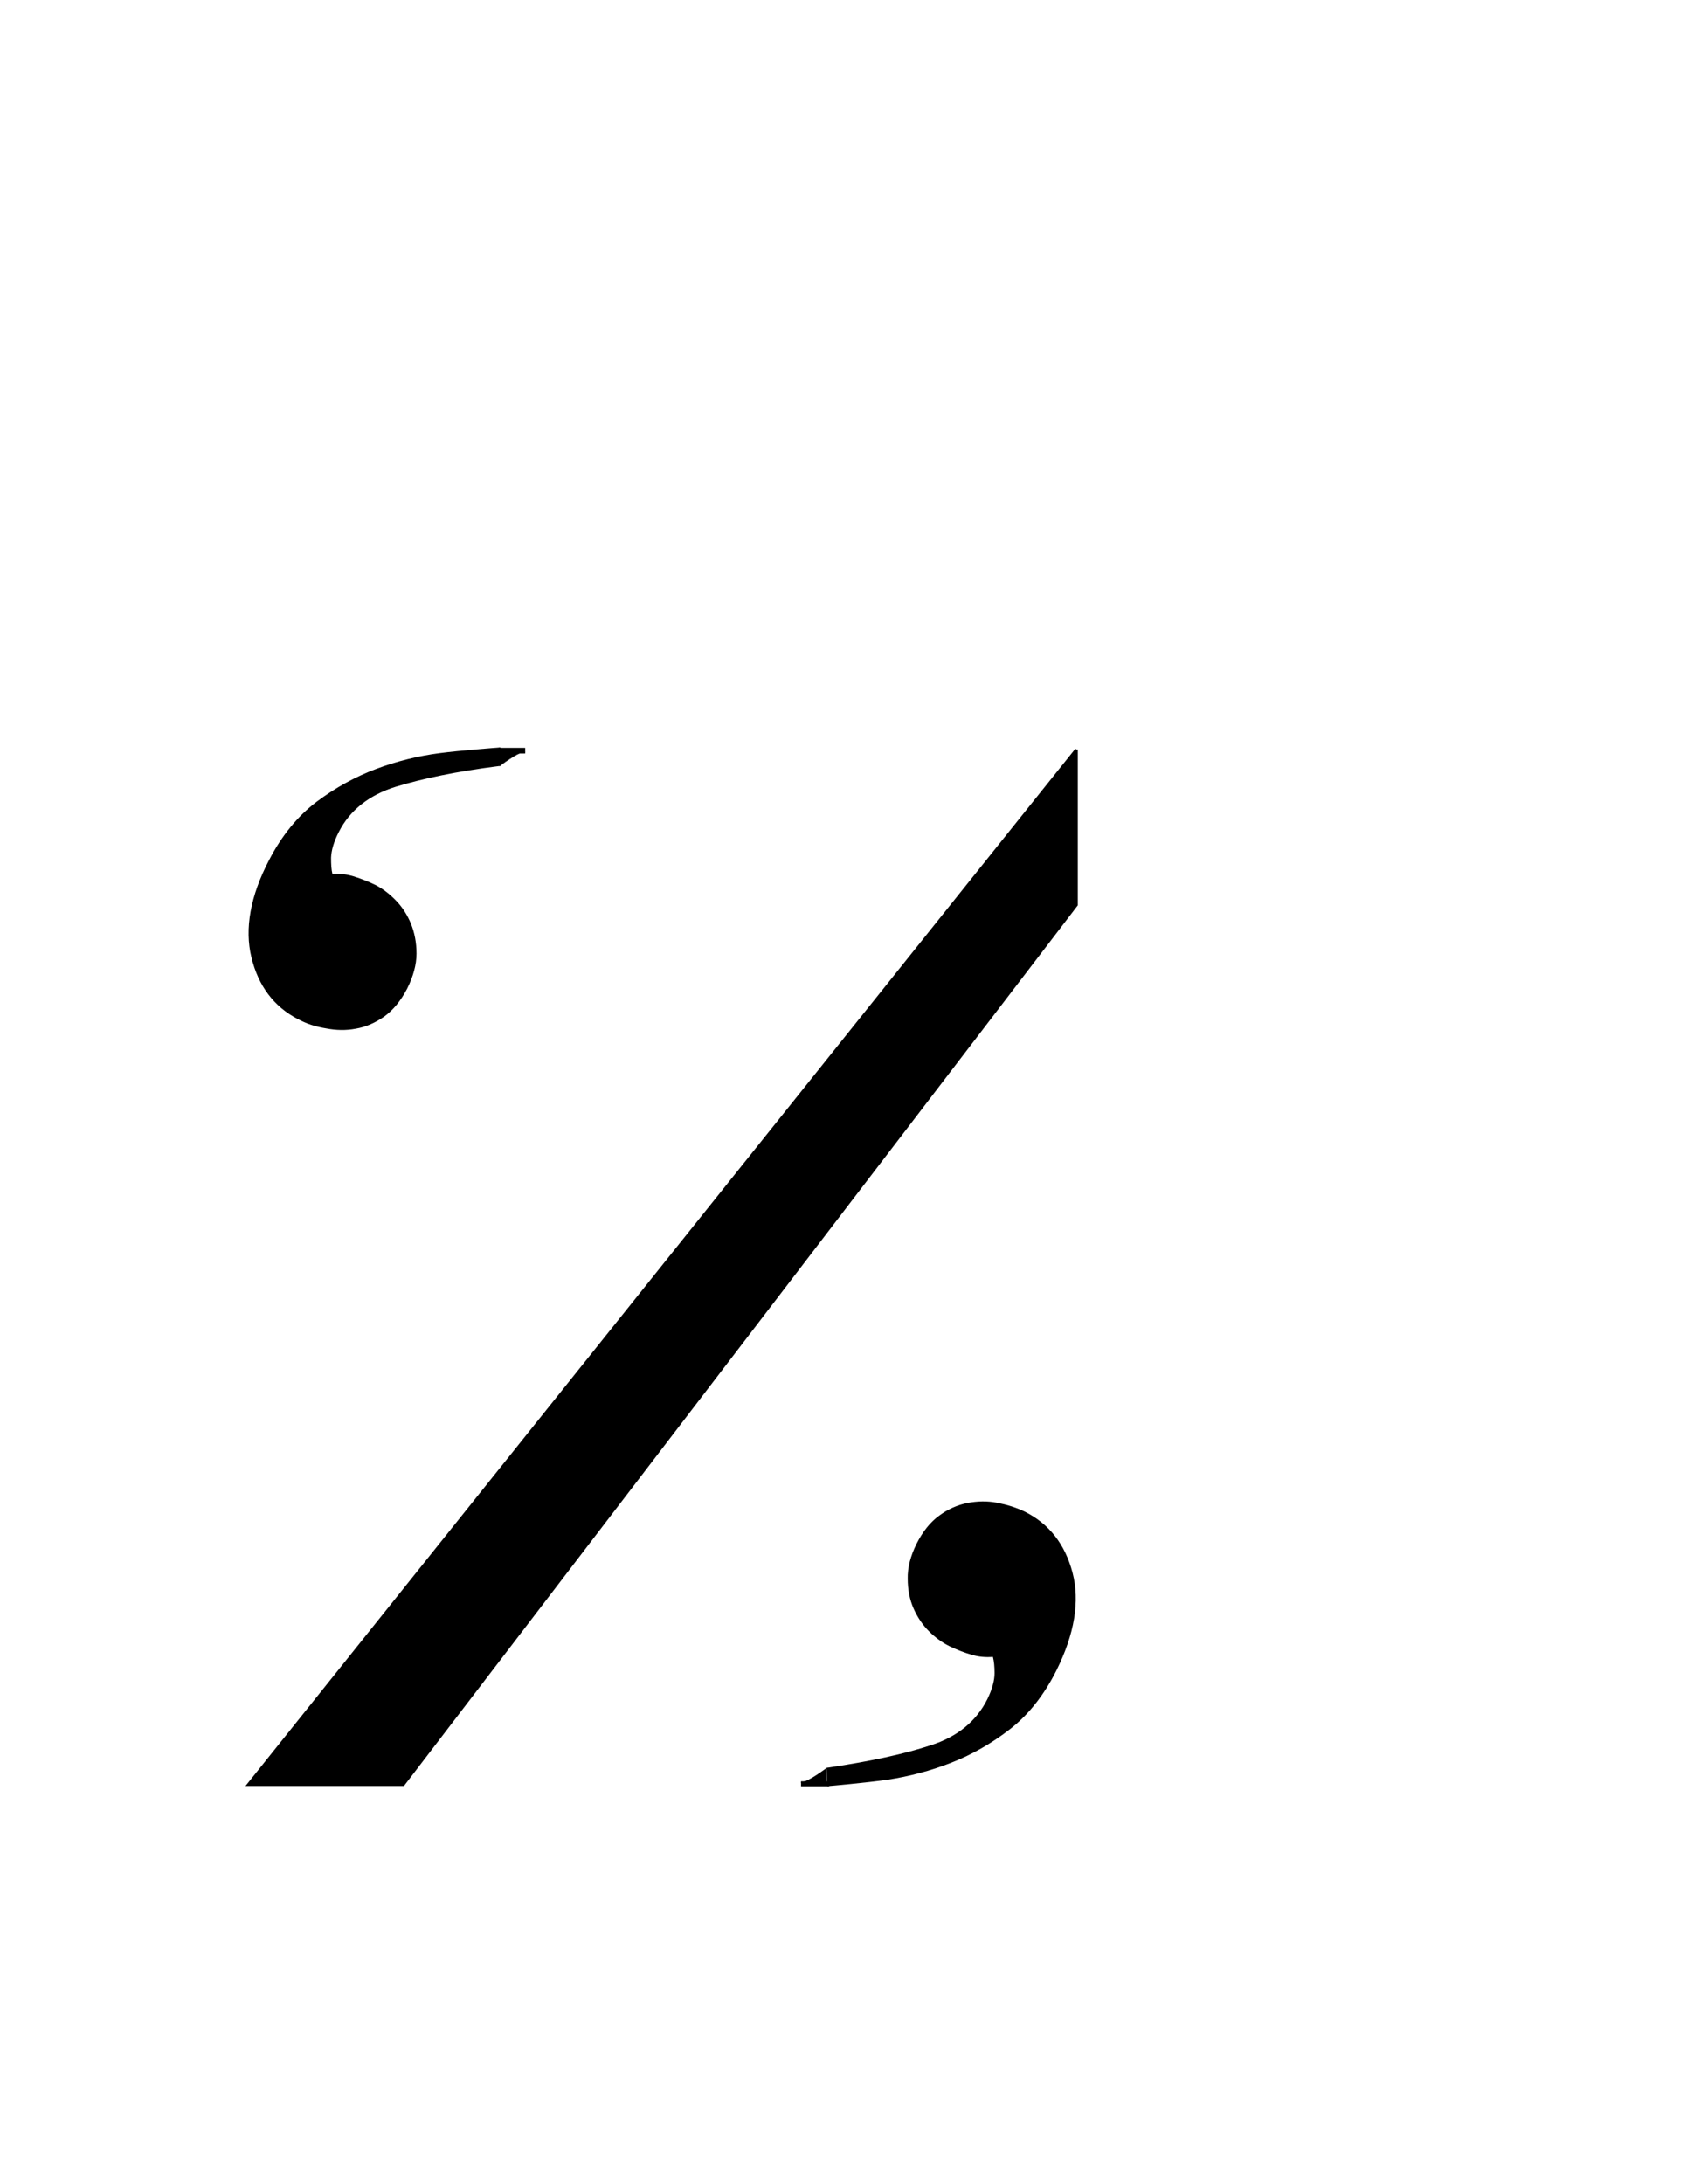 <?xml version="1.0" encoding="utf-8"?>
<!-- Generator: Adobe Illustrator 19.0.0, SVG Export Plug-In . SVG Version: 6.00 Build 0)  -->
<svg version="1.1" id="Layer_1" xmlns="http://www.w3.org/2000/svg" xmlns:xlink="http://www.w3.org/1999/xlink" x="0px" y="0px"
	 viewBox="0 0 612 792" style="enable-background:new 0 0 612 792;" xml:space="preserve">
<style type="text/css">
	.st0{stroke:#000000;stroke-miterlimit:10;}
	.st1{stroke:#000000;stroke-width:2.834646e-02;stroke-miterlimit:10;}
</style>
<g id="XMLID_96_">
	<g id="XMLID_97_">
		<path id="XMLID_101_" d="M143.1,284.6c-9.9,3-16.9,8.6-21.2,16.8c-1.9,3.6-2.8,6.9-2.9,9.7c0,2.8,0.2,5.1,0.8,6.8
			c2.7-0.3,5.5,0,8.2,0.8c2.7,0.8,5.3,1.9,7.8,3.2c2.5,1.3,4.9,3.1,7.1,5.4c2.2,2.3,4,5,5.3,8.1c1.3,3.1,1.9,6.6,1.9,10.4
			c0,3.9-1.1,8-3.3,12.3c-2.2,4.3-4.9,7.6-8.1,9.8c-3.2,2.2-6.5,3.7-10,4.3c-3.5,0.6-7,0.6-10.5-0.1c-3.5-0.7-6.8-1.8-9.7-3.3
			c-8.6-4.4-14.1-11.7-16.6-21.9c-2.5-10.2-0.4-21.7,6.3-34.6c4.6-8.8,10.2-15.8,17-20.9c6.8-5.1,13.9-9,21.3-11.7
			c7.4-2.7,15-4.6,22.7-5.7c7.7-1,21.1-2,21.1-2l0.1,5C165.5,279.1,153,281.6,143.1,284.6z"/>
		<path id="XMLID_98_" d="M108.2,369.6c-8.8-4.5-14.5-12.1-17-22.5c-2.5-10.3-0.4-22.2,6.4-35.2c4.6-8.9,10.4-16,17.3-21.2
			c6.8-5.1,14.1-9.1,21.6-11.9c7.5-2.8,15.2-4.7,22.9-5.7c7.6-1,21.1-2,21.2-2l0.9-0.1l0.1,6.7l-0.8,0.1c-15,1.9-27.5,4.5-37.3,7.5
			l0,0c-9.6,3-16.6,8.5-20.6,16.4c-1.8,3.5-2.7,6.6-2.8,9.3c0,2.4,0.1,4.4,0.5,5.9c2.6-0.2,5.2,0.1,7.8,0.9c2.8,0.9,5.4,1.9,8,3.2
			c2.5,1.3,5,3.2,7.3,5.6c2.3,2.4,4.1,5.2,5.4,8.4c1.3,3.2,2,6.8,2,10.8c0,4-1.2,8.3-3.4,12.7c-2.3,4.4-5.1,7.8-8.3,10.1
			c-3.3,2.3-6.7,3.8-10.3,4.4c-3.6,0.7-7.2,0.6-10.8-0.1C114.5,372.3,111.2,371.2,108.2,369.6z M179.6,273c-3.2,0.2-13.7,1-20.2,1.9
			c-7.6,1-15.2,2.9-22.5,5.6c-7.3,2.7-14.4,6.6-21.1,11.6c-6.6,5-12.3,11.9-16.8,20.6c-6.5,12.6-8.6,24.1-6.2,34
			c2.4,9.9,7.8,17.1,16.2,21.4c2.9,1.5,6,2.6,9.5,3.2c3.4,0.7,6.8,0.7,10.2,0.1c3.3-0.6,6.6-2,9.6-4.2c3-2.1,5.7-5.3,7.8-9.5
			c2.1-4.1,3.2-8.1,3.2-11.9c0-3.7-0.6-7.1-1.8-10.1c-1.2-3-2.9-5.6-5.1-7.8c-2.2-2.2-4.5-4-6.9-5.2c-2.4-1.3-5-2.3-7.7-3.1
			c-2.6-0.8-5.2-1.1-7.8-0.8l-0.7,0.1l-0.2-0.7c-0.6-1.8-0.8-4.1-0.8-7.1c0-3,1-6.3,3-10.1c4.3-8.3,11.6-14.1,21.7-17.2
			c9.7-3,22.1-5.5,36.8-7.4L179.6,273z"/>
	</g>
</g>
<path id="XMLID_95_" class="st0" d="M155,270.1"/>
<path id="XMLID_94_" class="st0" d="M346.6,646"/>
<polyline id="XMLID_93_" class="st0" points="390.5,271.8 390.5,328.1 146.3,647.1 90.1,647.1 390.5,271.8 "/>
<g id="XMLID_86_">
	<g id="XMLID_87_">
		<path id="XMLID_91_" d="M338.1,633.7c9.8-3.2,16.8-8.9,20.9-17.1c1.8-3.6,2.7-6.9,2.7-9.7c0-2.8-0.3-5.1-0.9-6.8
			c-2.7,0.3-5.5,0.1-8.2-0.7c-2.7-0.8-5.4-1.8-7.9-3.1c-2.5-1.2-4.9-3-7.2-5.3c-2.3-2.3-4.1-4.9-5.4-8c-1.3-3.1-2-6.5-2.1-10.4
			c-0.1-3.9,1-8,3.1-12.3c2.2-4.3,4.8-7.6,7.9-9.9c3.1-2.3,6.4-3.8,9.9-4.5c3.5-0.7,7-0.7,10.5-0.1c3.5,0.6,6.8,1.7,9.7,3.1
			c8.7,4.3,14.3,11.5,17,21.6c2.6,10.1,0.7,21.7-5.7,34.7c-4.4,8.9-10,15.9-16.7,21.1c-6.7,5.2-13.8,9.2-21.1,12.1
			c-7.4,2.9-14.9,4.9-22.6,6c-7.7,1.2-21.1,2.3-21.1,2.3l-0.2-5C315.8,639.6,328.3,636.9,338.1,633.7z"/>
		<path id="XMLID_88_" d="M371.7,548.1c8.9,4.4,14.7,11.9,17.4,22.2c2.7,10.3,0.7,22.2-5.8,35.3c-4.5,9-10.2,16.2-16.9,21.4
			c-6.7,5.2-13.9,9.3-21.4,12.2c-7.4,2.9-15.1,4.9-22.8,6.1c-7.6,1.1-21,2.3-21.2,2.3l-0.9,0.1l-0.2-6.7l0.8-0.1
			c14.9-2.2,27.4-4.9,37.1-8.1l0,0c9.6-3.1,16.4-8.7,20.4-16.7c1.7-3.5,2.6-6.7,2.6-9.4c0-2.4-0.2-4.4-0.6-5.9
			c-2.6,0.2-5.2,0-7.8-0.8c-2.8-0.8-5.5-1.9-8-3.1c-2.6-1.3-5.1-3.1-7.4-5.4c-2.3-2.3-4.2-5.1-5.6-8.3c-1.4-3.2-2.1-6.8-2.1-10.7
			c-0.1-4,1-8.3,3.2-12.7s5-7.9,8.2-10.2c3.2-2.4,6.7-3.9,10.2-4.6c3.6-0.7,7.2-0.8,10.8-0.1C365.3,545.6,368.6,546.6,371.7,548.1z
			 M301.8,645.9c3.2-0.3,13.7-1.3,20.1-2.2c7.6-1.1,15.1-3.2,22.4-6c7.3-2.8,14.3-6.9,20.9-12c6.6-5.1,12.1-12.1,16.4-20.8
			c6.3-12.7,8.2-24.2,5.7-34.1c-2.6-9.8-8.1-16.9-16.5-21.1c-2.9-1.4-6.1-2.5-9.5-3.1c-3.4-0.6-6.8-0.6-10.2,0.1
			c-3.3,0.7-6.5,2.1-9.6,4.3c-3,2.2-5.6,5.4-7.7,9.6c-2.1,4.2-3.1,8.2-3,11.9c0.1,3.7,0.7,7.1,2,10.1c1.3,3,3,5.6,5.2,7.7
			c2.2,2.2,4.6,3.9,7,5.1c2.4,1.2,5,2.2,7.7,3c2.6,0.8,5.3,1,7.8,0.6l0.7-0.1l0.2,0.7c0.6,1.8,0.9,4.1,0.9,7.1c0,3-0.9,6.4-2.8,10.1
			c-4.2,8.4-11.4,14.3-21.4,17.6c-9.7,3.2-22,5.9-36.7,8L301.8,645.9z"/>
	</g>
</g>
<g id="XMLID_83_">
	<line id="XMLID_85_" class="st1" x1="181.3" y1="272.2" x2="190.5" y2="272.2"/>
	<rect id="XMLID_84_" x="181.3" y="271.2" class="st1" width="9.2" height="2"/>
</g>
<g id="XMLID_78_">
	<path id="XMLID_82_" d="M181.4,277.6c0,0,6.3-4.9,8.6-4.9c2.4-0.1-8.7,0-8.7,0L181.4,277.6z"/>
	<path id="XMLID_79_" d="M181.3,277.9l-0.1-5.4l0.1,0c0,0,2.3,0,4.5,0c2.7,0,3.9,0,4.3,0c0.1,0,0.2,0,0.2,0l0,0
		c0.2,0,0.2,0.1,0.2,0.1c0,0.2-0.1,0.2-0.5,0.2c-2.3,0.1-8.5,4.9-8.6,4.9L181.3,277.9z M181.5,272.9l0.1,4.5c1-0.8,4.8-3.6,7.3-4.5
		C186.8,272.8,183.3,272.8,181.5,272.9z"/>
</g>
<g id="XMLID_75_">
	<line id="XMLID_77_" x1="300.8" y1="646.8" x2="290.6" y2="646.8"/>
	<rect id="XMLID_76_" x="290.6" y="645.9" width="10.2" height="1.8"/>
</g>
<g id="XMLID_55_">
	<path id="XMLID_73_" d="M299.8,641.3c0,0-6.4,4.9-8.8,4.9s8.9,0,8.9,0L299.8,641.3z"/>
	<path id="XMLID_70_" d="M292.6,646.4c-0.9,0-1.4,0-1.7,0c-0.1,0-0.2,0-0.2,0l0,0c-0.2,0-0.2-0.1-0.2-0.1c0-0.2,0.1-0.2,0.5-0.2
		c2.4-0.1,8.6-4.9,8.7-4.9l0.2-0.2l0.1,5.4l-0.1,0c0,0-2.3,0-4.6,0C294.2,646.4,293.3,646.4,292.6,646.4z M299.7,641.6
		c-1,0.8-4.9,3.6-7.4,4.5c2.1,0,5.7,0,7.5,0L299.7,641.6z"/>
</g>
</svg>
